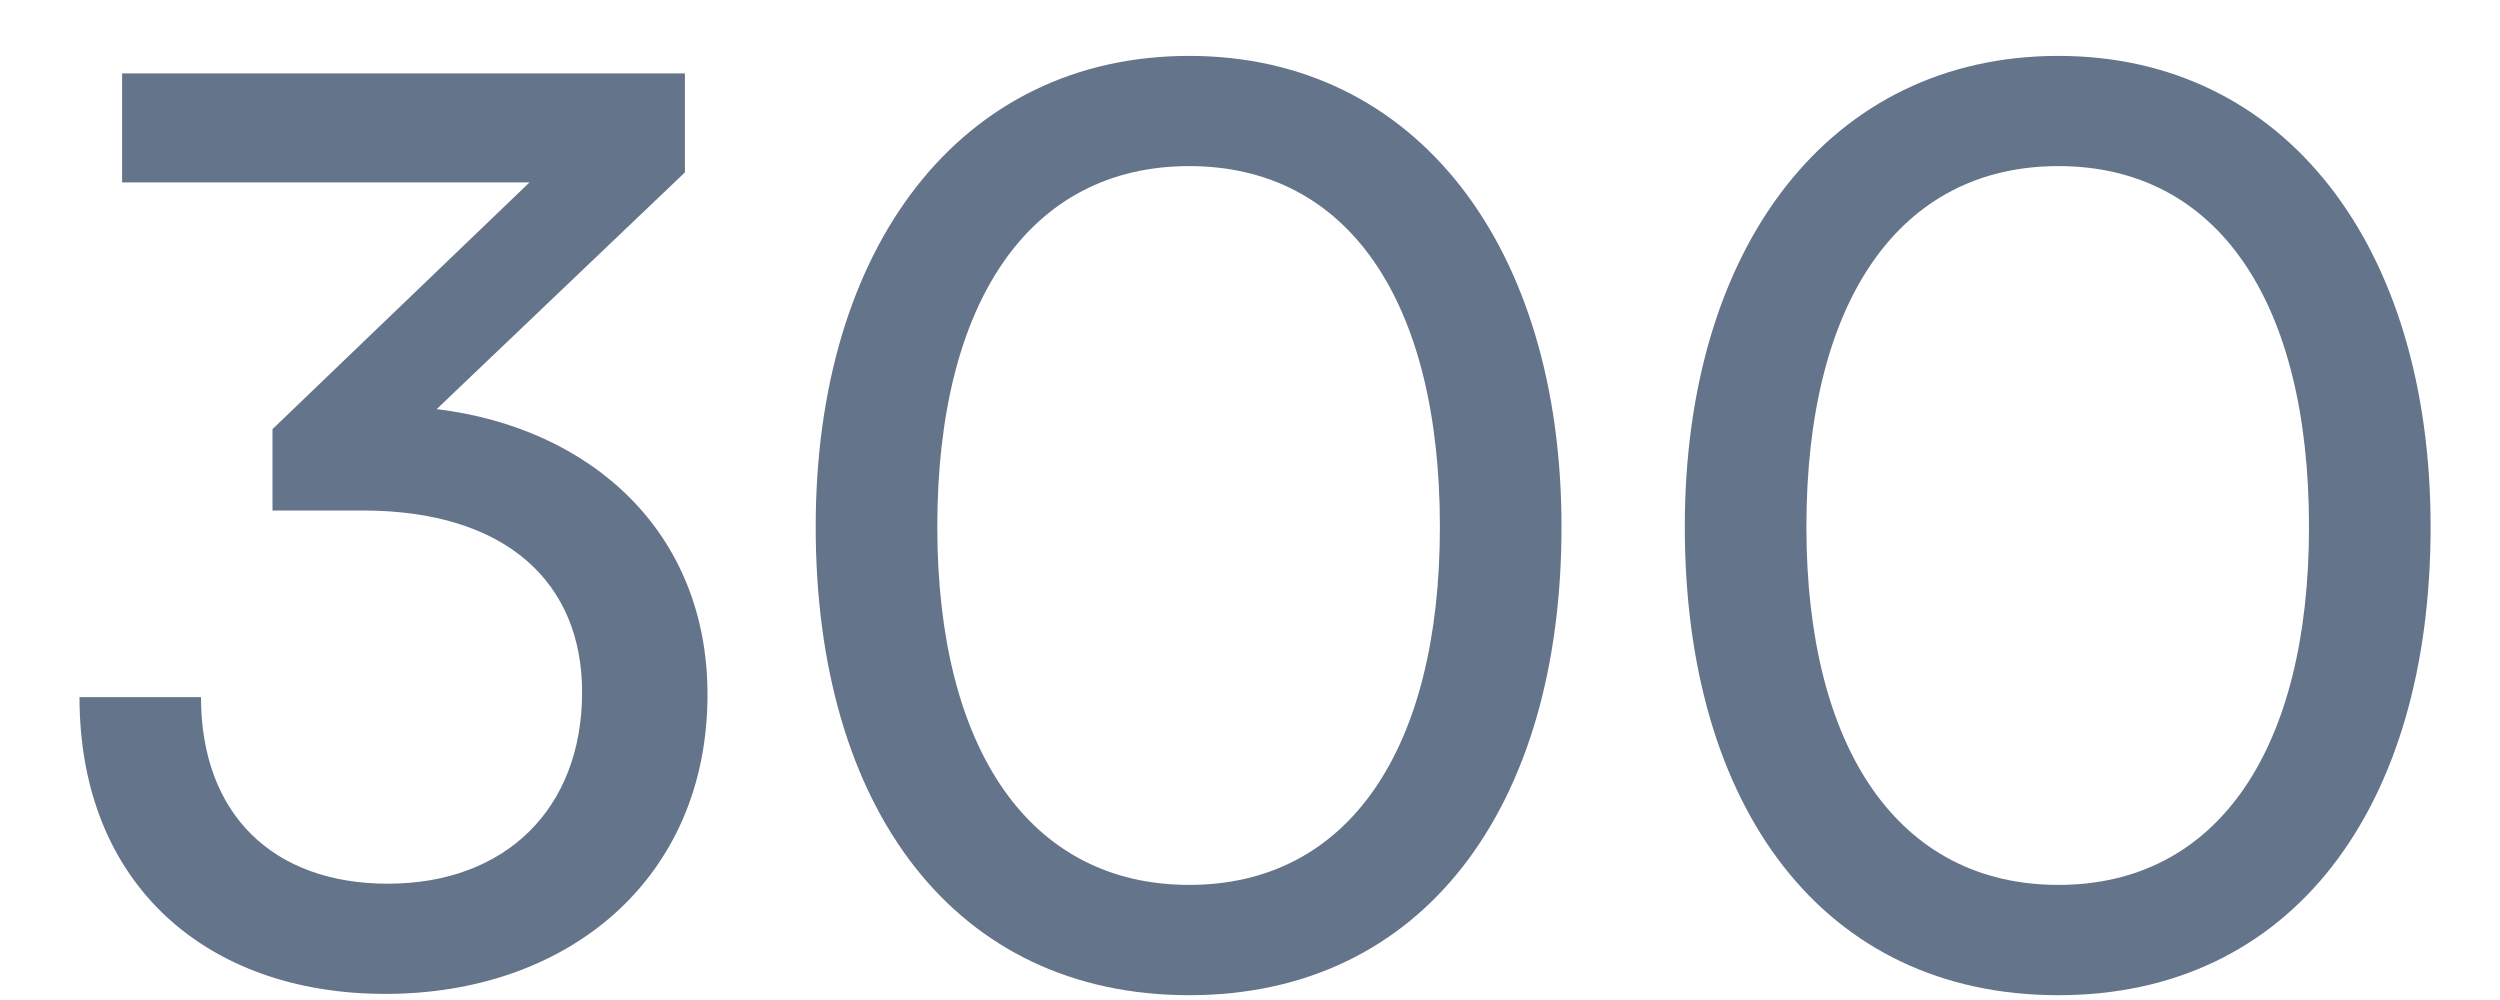 <svg width="25" height="10" viewBox="0 0 25 10" fill="none" xmlns="http://www.w3.org/2000/svg">
<path d="M16.848 5.268C16.848 8.085 18.239 9.952 20.584 9.952C22.915 9.952 24.306 8.085 24.306 5.268C24.306 2.462 22.852 0.559 20.584 0.559C18.302 0.559 16.848 2.462 16.848 5.268ZM18.064 5.268C18.064 3.013 18.992 1.661 20.584 1.661C22.175 1.661 23.09 3.013 23.09 5.268C23.09 7.497 22.175 8.849 20.584 8.849C18.992 8.849 18.064 7.497 18.064 5.268Z" fill="#64748B"/>
<path d="M8.157 5.268C8.157 8.085 9.548 9.952 11.892 9.952C14.224 9.952 15.615 8.085 15.615 5.268C15.615 2.462 14.161 0.559 11.892 0.559C9.611 0.559 8.157 2.462 8.157 5.268ZM9.373 5.268C9.373 3.013 10.3 1.661 11.892 1.661C13.484 1.661 14.399 3.013 14.399 5.268C14.399 7.497 13.484 8.849 11.892 8.849C10.3 8.849 9.373 7.497 9.373 5.268Z" fill="#64748B"/>
<path d="M3.627 5.105C5.069 5.105 5.821 5.832 5.821 6.921C5.821 8.086 5.056 8.837 3.878 8.837C2.737 8.837 2.01 8.149 2.01 6.971H0.795C0.795 8.85 2.073 9.939 3.853 9.939C5.696 9.939 7.075 8.775 7.075 6.946C7.075 5.318 5.909 4.279 4.367 4.091L6.849 1.724V0.734H1.221V1.824H5.295L2.725 4.291V5.105H3.627Z" fill="#64748B"/>
</svg>
